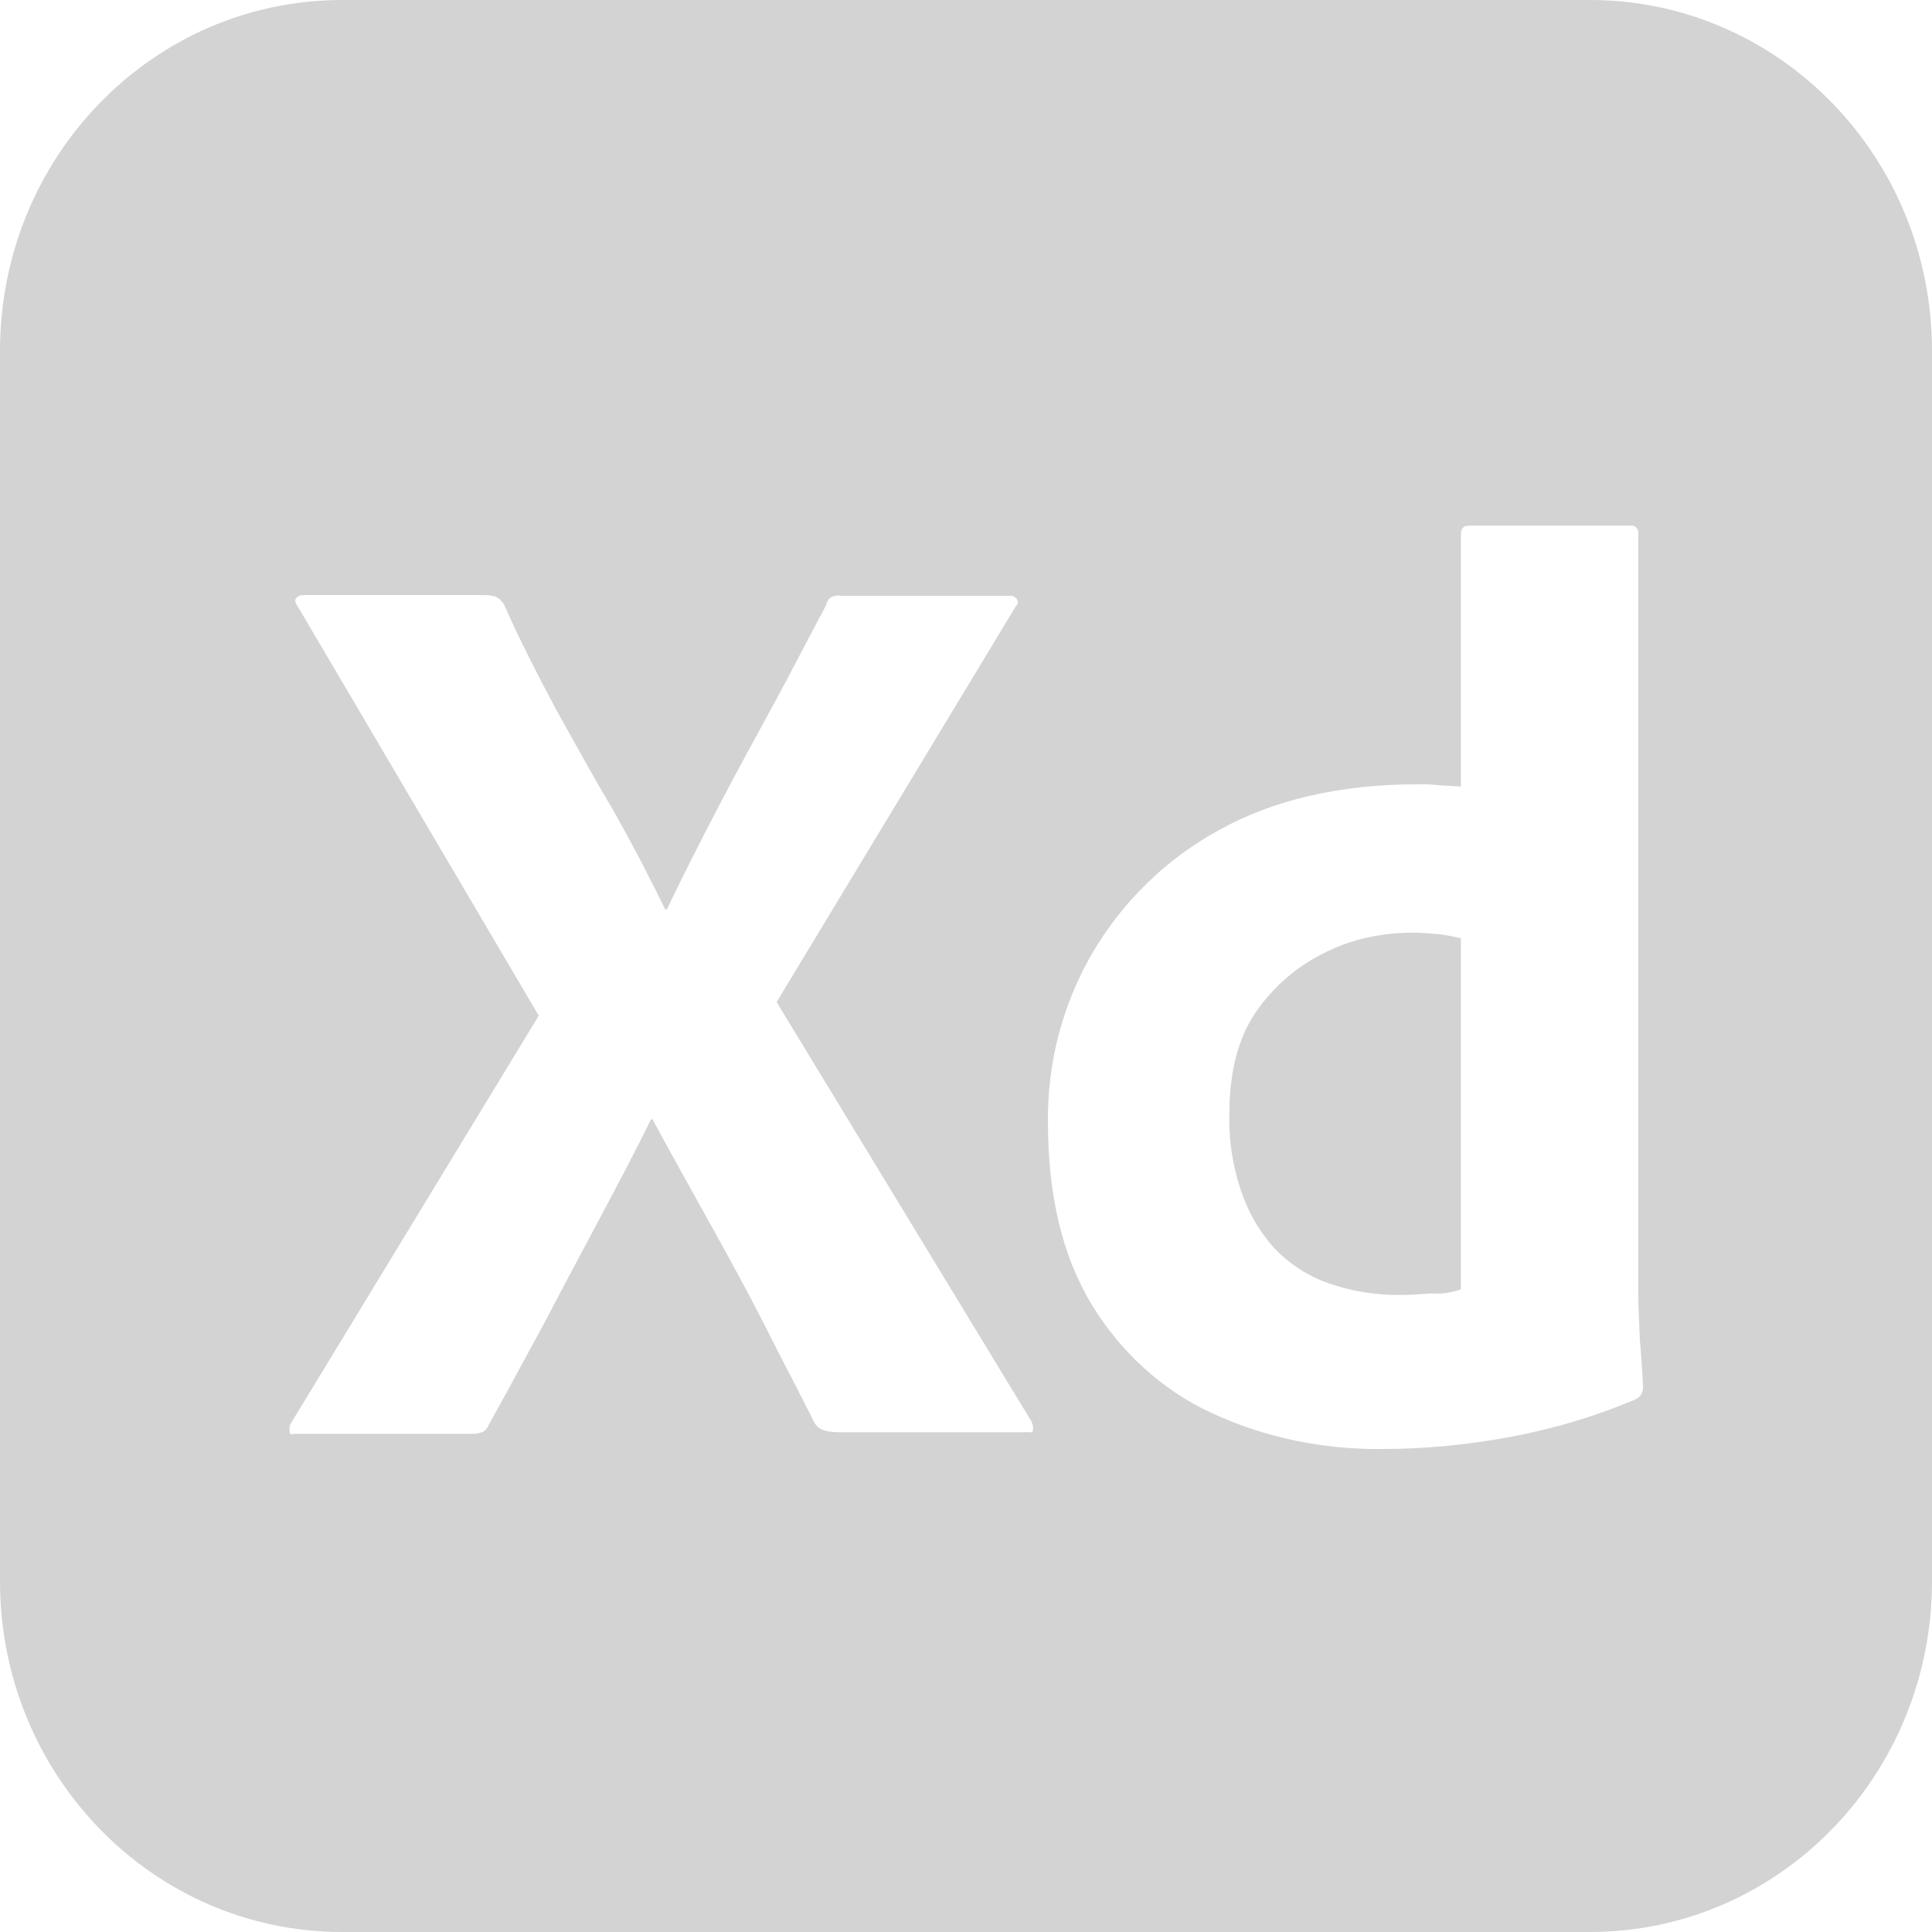 <svg width="48" height="48" viewBox="0 0 48 48" fill="none" xmlns="http://www.w3.org/2000/svg">
<path fill-rule="evenodd" clip-rule="evenodd" d="M39.5 0H8.5C3.8 0 0 3.897 0 8.718V39.282C0 44.103 3.8 48 8.5 48H39.5C44.2 48 48 44.103 48 39.282V8.718C48 3.897 44.2 0 39.5 0ZM34.358 36C32.895 36.02 31.433 35.722 30.108 35.108C28.863 34.533 27.835 33.581 27.123 32.411C26.392 31.202 26.036 29.695 26.036 27.89C26.016 26.423 26.392 24.976 27.123 23.707C27.874 22.418 28.962 21.347 30.266 20.634C31.65 19.86 33.31 19.484 35.267 19.484C35.366 19.484 35.505 19.484 35.683 19.503C35.778 19.514 35.879 19.519 35.989 19.524H35.989L35.989 19.524C36.084 19.529 36.186 19.534 36.295 19.543V13.278C36.295 13.139 36.355 13.059 36.493 13.059H40.506C40.605 13.04 40.684 13.119 40.703 13.198V32.114C40.703 32.438 40.72 32.795 40.738 33.184L40.743 33.303C40.776 33.656 40.796 33.994 40.813 34.293L40.822 34.453C40.822 34.592 40.763 34.711 40.624 34.771C39.596 35.207 38.509 35.524 37.402 35.722C36.394 35.901 35.386 36 34.358 36ZM36.295 32.035V23.31C36.117 23.271 35.94 23.231 35.762 23.211C35.544 23.191 35.327 23.172 35.109 23.172C34.338 23.172 33.568 23.33 32.876 23.687C32.203 24.024 31.63 24.52 31.195 25.154C30.761 25.789 30.543 26.641 30.543 27.672C30.523 28.366 30.642 29.06 30.879 29.715C31.077 30.25 31.373 30.726 31.769 31.122C32.144 31.479 32.599 31.757 33.113 31.916C33.647 32.094 34.2 32.173 34.754 32.173C35.05 32.173 35.327 32.153 35.584 32.134C35.841 32.153 36.058 32.114 36.295 32.035ZM19.295 24.896L25.226 15.082C25.265 15.042 25.305 14.963 25.285 14.943C25.265 14.844 25.166 14.784 25.067 14.804H20.896C20.798 14.784 20.719 14.804 20.64 14.844C20.58 14.884 20.541 14.963 20.521 15.042C20.343 15.374 20.166 15.712 19.987 16.053L19.987 16.054C19.728 16.548 19.466 17.048 19.197 17.541L19.197 17.541C18.742 18.373 18.287 19.206 17.852 20.039C17.418 20.872 16.983 21.724 16.567 22.596H16.528C16.113 21.744 15.678 20.911 15.204 20.078C14.799 19.397 14.421 18.715 14.037 18.023L14.037 18.022L14.034 18.018C13.95 17.866 13.865 17.713 13.78 17.56C13.326 16.708 12.891 15.855 12.515 15.003C12.456 14.923 12.396 14.864 12.318 14.824C12.238 14.804 12.14 14.784 12.041 14.784H7.554C7.474 14.784 7.395 14.804 7.356 14.864C7.316 14.903 7.336 14.983 7.395 15.062L13.385 25.234L7.237 35.346C7.198 35.405 7.178 35.484 7.198 35.564C7.198 35.639 7.232 35.634 7.282 35.628C7.299 35.626 7.317 35.623 7.336 35.623H11.685C11.902 35.623 12.06 35.603 12.14 35.405C12.443 34.863 12.746 34.304 13.049 33.744L13.05 33.742C13.201 33.463 13.352 33.184 13.504 32.907C13.938 32.074 14.393 31.222 14.848 30.369L14.848 30.369L14.848 30.369C15.302 29.516 15.757 28.664 16.172 27.811H16.212C16.686 28.683 17.16 29.536 17.634 30.388L17.635 30.389C18.109 31.241 18.564 32.074 18.979 32.887C19.187 33.303 19.399 33.715 19.612 34.126C19.824 34.538 20.037 34.949 20.244 35.365C20.383 35.564 20.6 35.584 20.916 35.584H25.443C25.489 35.576 25.529 35.58 25.562 35.584C25.614 35.589 25.648 35.593 25.66 35.544C25.68 35.465 25.66 35.385 25.621 35.306L19.295 24.896Z" fill="#D3D3D3"/>
</svg>
